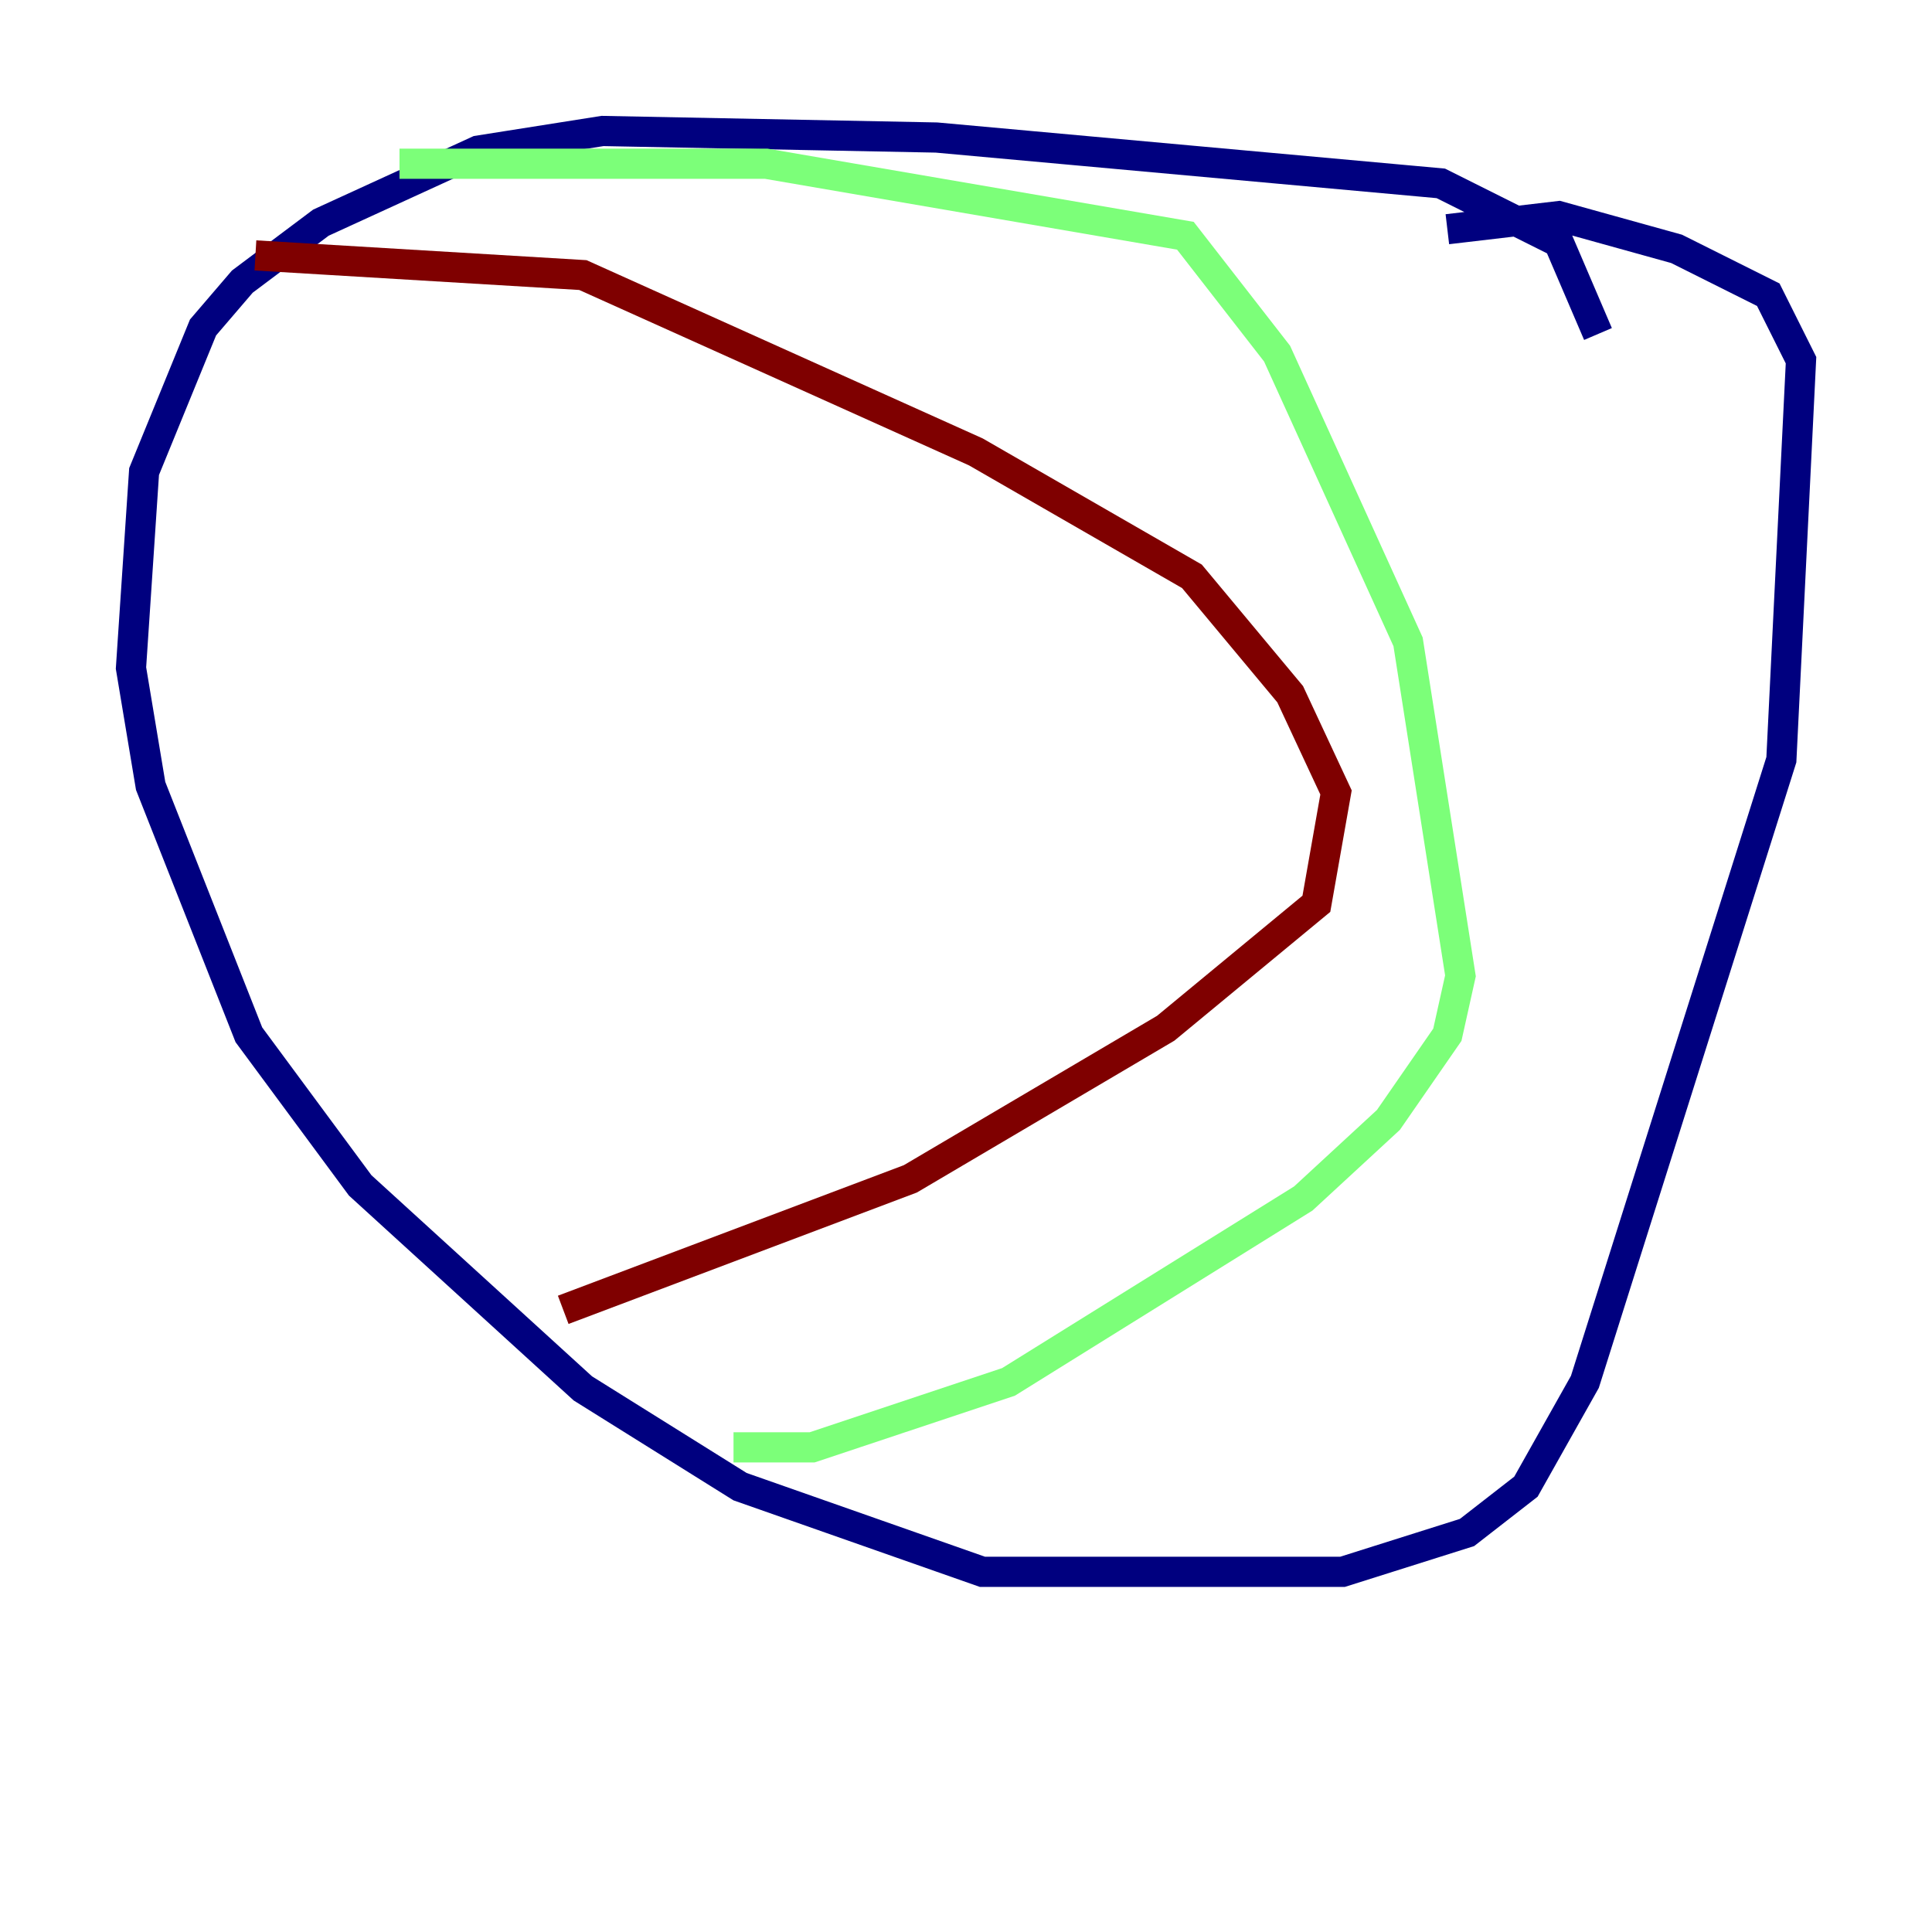 <?xml version="1.0" encoding="utf-8" ?>
<svg baseProfile="tiny" height="128" version="1.2" viewBox="0,0,128,128" width="128" xmlns="http://www.w3.org/2000/svg" xmlns:ev="http://www.w3.org/2001/xml-events" xmlns:xlink="http://www.w3.org/1999/xlink"><defs /><polyline fill="none" points="105.871,22.129 103.268,16.054 95.458,12.149 62.047,9.112 39.919,8.678 31.675,9.98 21.261,14.752 16.054,18.658 13.451,21.695 9.546,31.241 8.678,44.258 9.98,52.068 16.488,68.556 23.864,78.536 38.617,91.986 49.031,98.495 65.085,104.136 88.949,104.136 97.193,101.532 101.098,98.495 105.003,91.552 118.02,50.332 119.322,23.864 117.153,19.525 111.078,16.488 103.268,14.319 95.891,15.186" stroke="#00007f" stroke-width="2" /><polyline fill="none" points="26.468,10.848 50.766,10.848 78.536,15.62 84.61,23.43 93.288,42.522 96.759,64.651 95.891,68.556 91.986,74.197 86.346,79.403 66.82,91.552 53.803,95.891 48.597,95.891" stroke="#7cff79" stroke-width="2" /><polyline fill="none" points="37.315,86.78 60.312,78.102 77.234,68.122 87.214,59.878 88.515,52.502 85.478,45.993 78.969,38.183 64.651,29.939 38.617,18.224 16.922,16.922" stroke="#7f0000" stroke-width="2" /></svg>